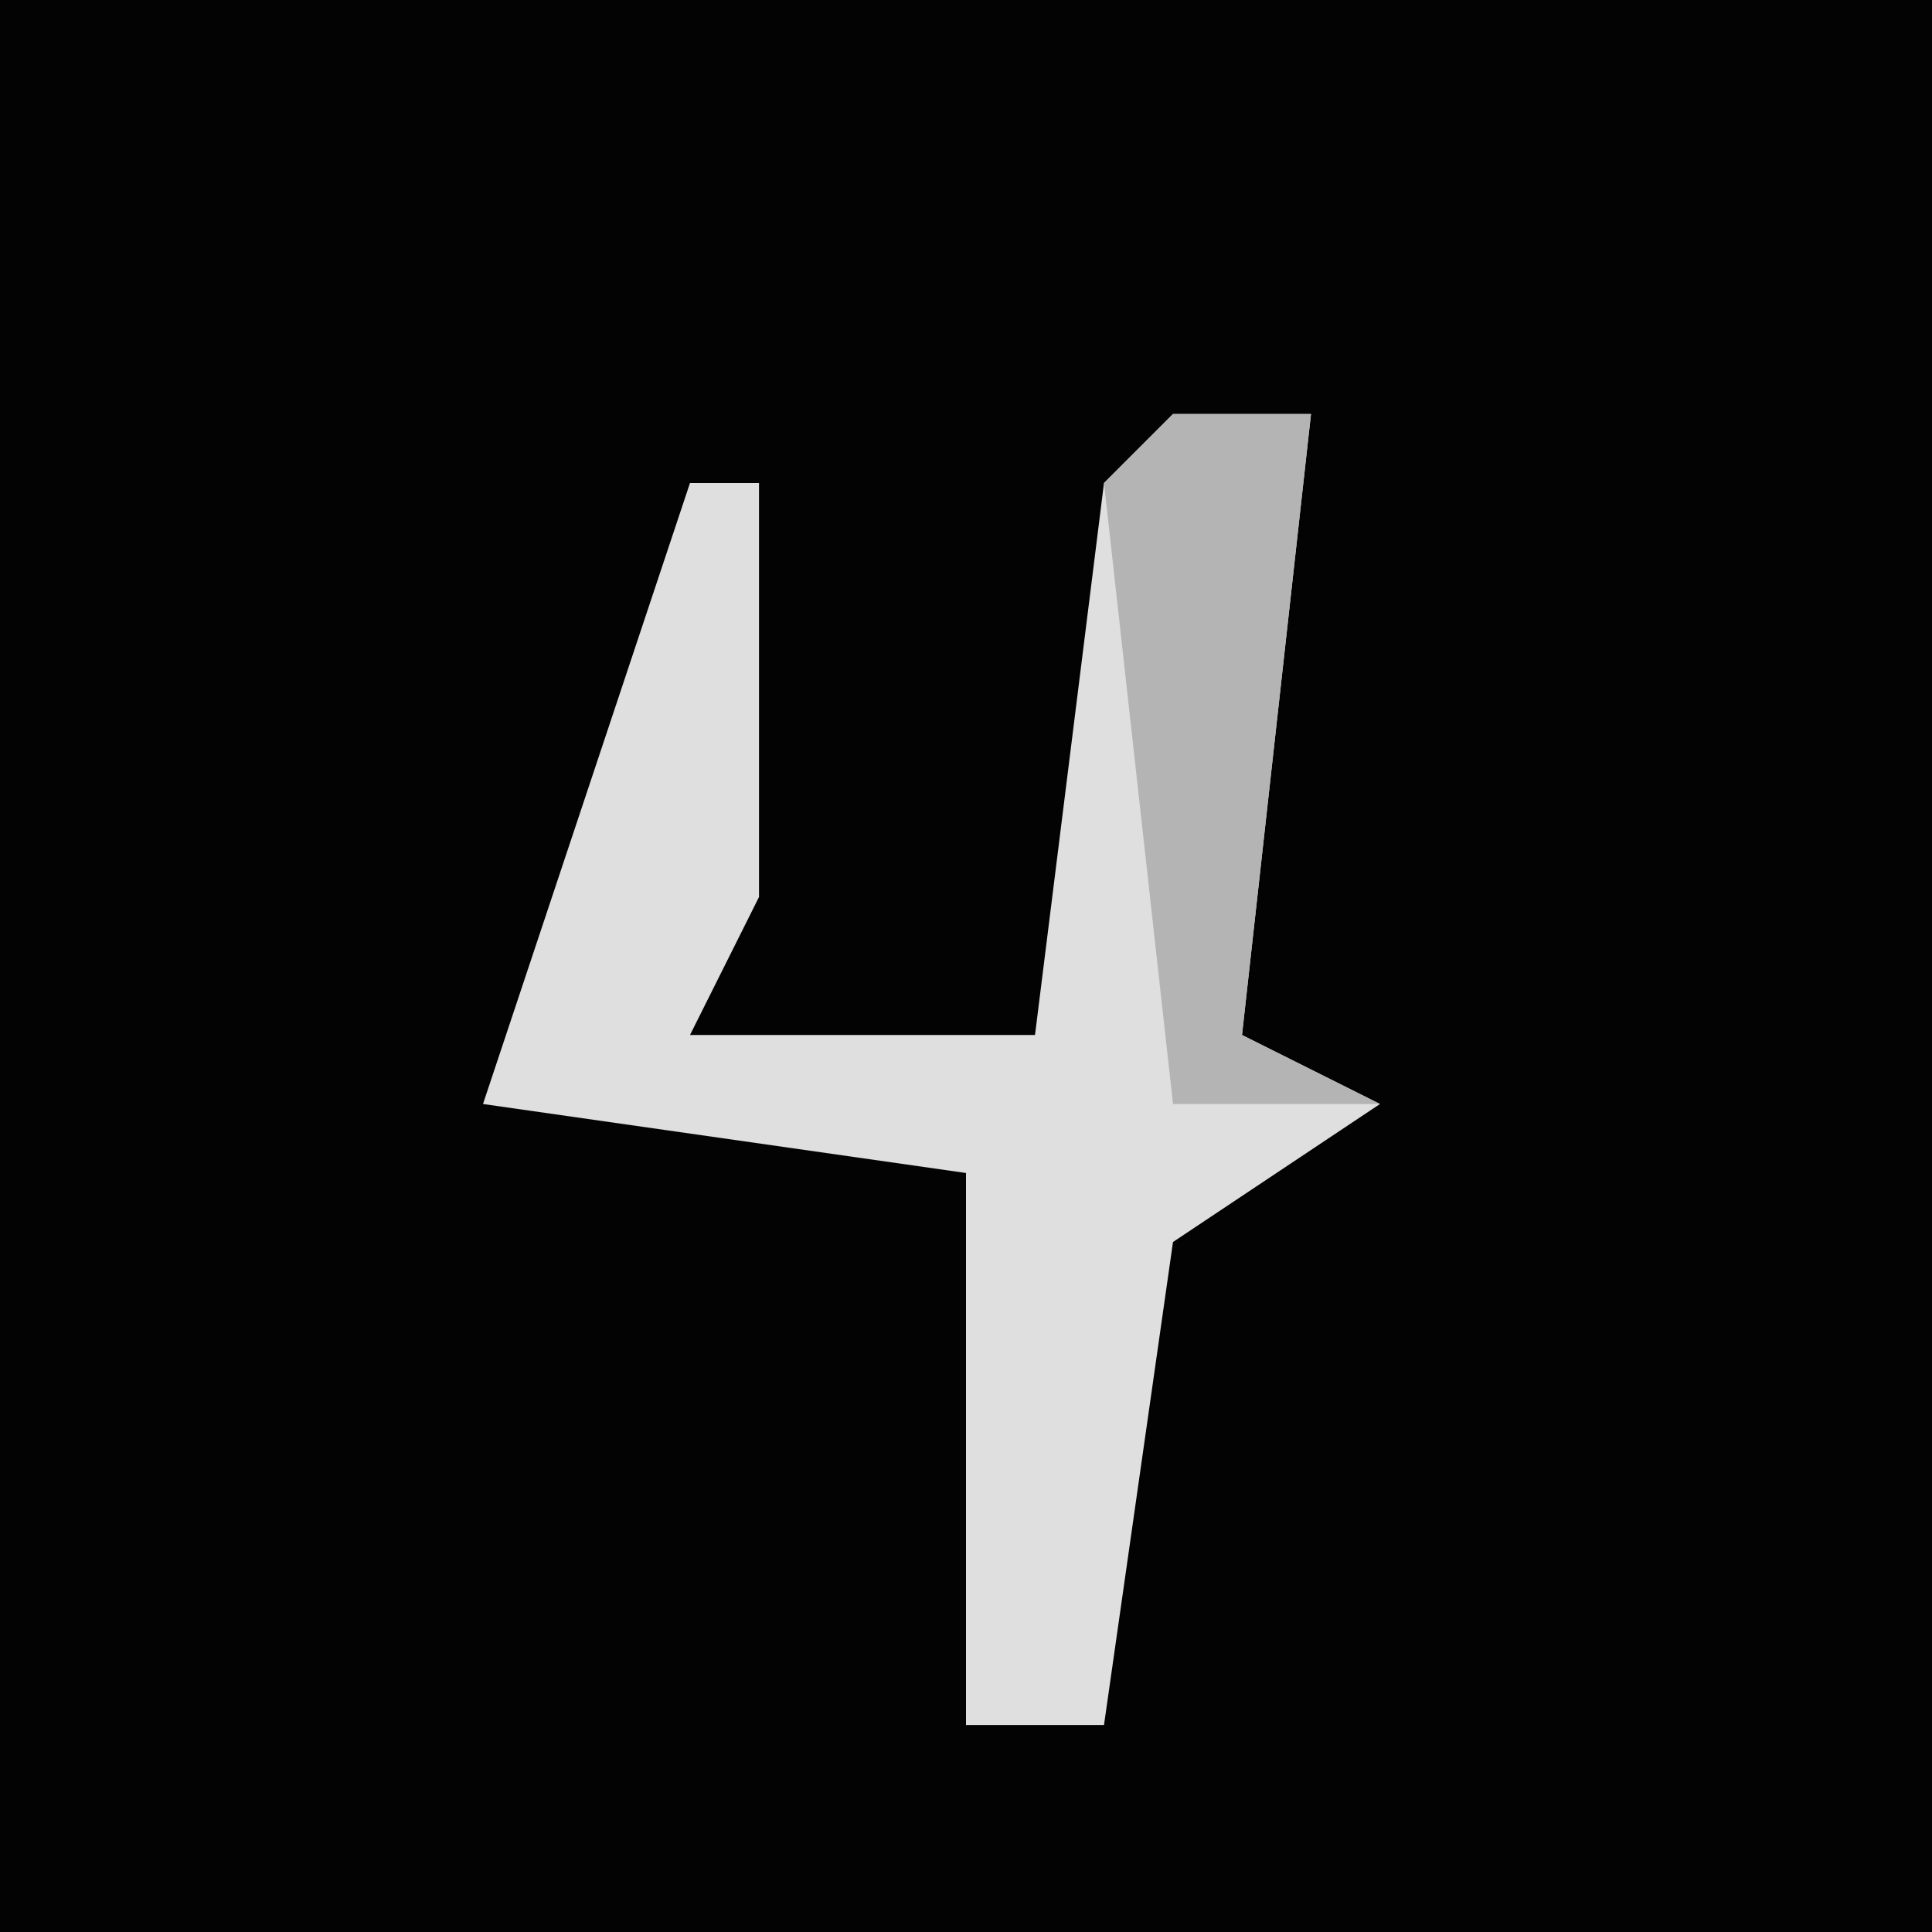 <?xml version="1.0" encoding="UTF-8"?>
<svg version="1.1" xmlns="http://www.w3.org/2000/svg" width="28" height="28">
<path d="M0,0 L28,0 L28,28 L0,28 Z " fill="#030303" transform="translate(0,0)"/>
<path d="M0,0 L2,0 L1,9 L3,10 L0,12 L-1,19 L-3,19 L-3,11 L-10,10 L-7,1 L-6,1 L-6,7 L-7,9 L-2,9 L-1,1 Z " fill="#DFDFDF" transform="translate(17,6)"/>
<path d="M0,0 L2,0 L1,9 L3,10 L0,10 L-1,1 Z " fill="#B4B4B4" transform="translate(17,6)"/>
</svg>
